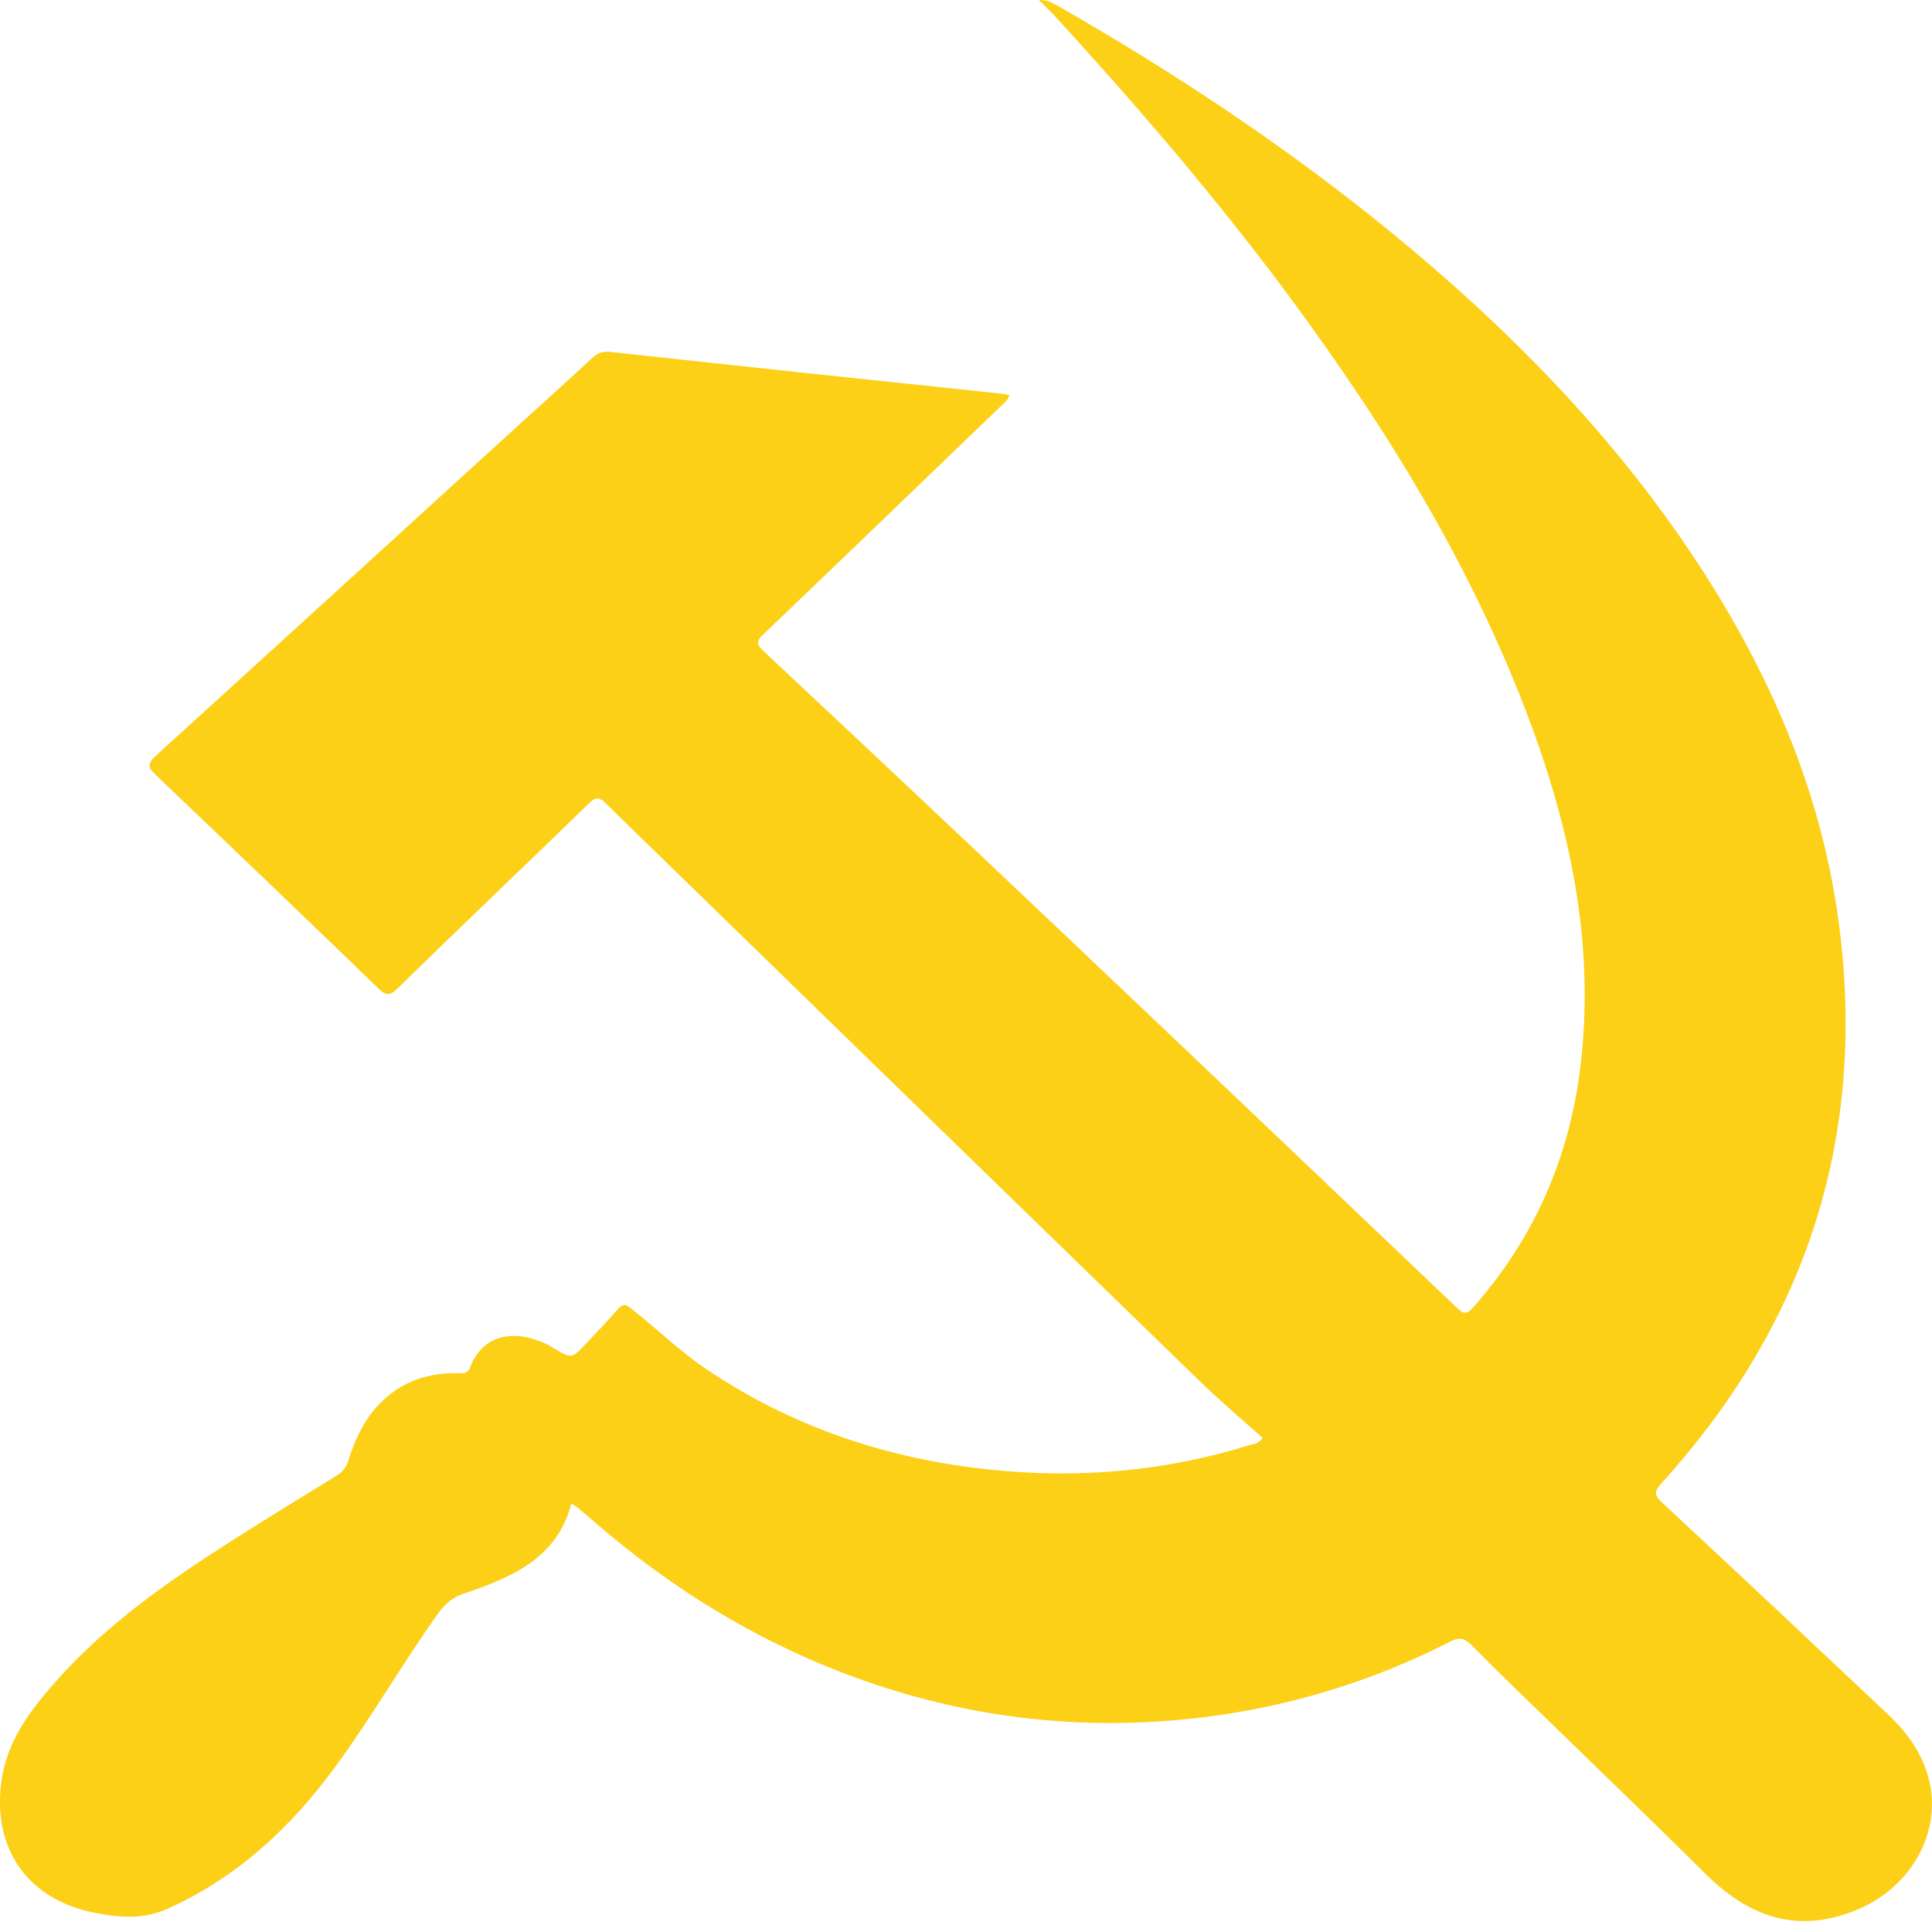<svg width="16" height="16" viewBox="0 0 16 16" fill="none" xmlns="http://www.w3.org/2000/svg">
<path d="M10.458 11.909C10.274 11.745 10.086 11.586 9.911 11.414C8.676 10.216 7.445 9.017 6.212 7.817C5.812 7.427 5.41 7.038 5.012 6.648C4.962 6.6 4.933 6.6 4.881 6.65C4.352 7.163 3.818 7.672 3.292 8.186C3.228 8.249 3.195 8.246 3.132 8.184C2.52 7.593 1.906 7.004 1.289 6.417C1.226 6.359 1.219 6.325 1.287 6.262C2.255 5.382 3.222 4.5 4.188 3.618C4.428 3.4 4.669 3.183 4.907 2.963C4.949 2.925 4.988 2.908 5.052 2.914C6.131 3.032 7.211 3.147 8.291 3.26C8.313 3.262 8.333 3.268 8.359 3.273C8.348 3.317 8.313 3.34 8.287 3.365C7.633 3.995 6.98 4.624 6.322 5.253C6.263 5.307 6.265 5.338 6.324 5.393C7.107 6.126 7.887 6.859 8.665 7.597C9.8 8.672 10.932 9.751 12.065 10.83C12.117 10.88 12.143 10.89 12.198 10.83C12.749 10.207 13.036 9.485 13.105 8.676C13.191 7.698 12.976 6.763 12.624 5.854C12.117 4.542 11.365 3.363 10.513 2.236C9.966 1.519 9.378 0.834 8.766 0.166C8.716 0.111 8.663 0.061 8.604 9.93903e-05C8.678 -0.002 8.724 0.029 8.775 0.057C9.737 0.608 10.657 1.219 11.512 1.917C12.472 2.701 13.331 3.572 14.013 4.593C14.631 5.519 15.073 6.512 15.224 7.612C15.466 9.378 14.981 10.937 13.761 12.282C13.7 12.349 13.696 12.382 13.766 12.445C14.393 13.027 15.014 13.612 15.637 14.199C15.805 14.358 15.934 14.542 15.982 14.768C16.07 15.19 15.823 15.623 15.397 15.808C14.931 16.009 14.52 15.91 14.129 15.523C13.696 15.093 13.258 14.672 12.821 14.247C12.609 14.041 12.395 13.836 12.189 13.627C12.13 13.566 12.087 13.555 12.006 13.597C11.354 13.93 10.661 14.14 9.929 14.226C8.98 14.337 8.058 14.234 7.161 13.92C6.313 13.623 5.567 13.166 4.901 12.585C4.861 12.55 4.82 12.516 4.778 12.481C4.767 12.472 4.754 12.466 4.732 12.451C4.616 12.902 4.24 13.063 3.843 13.197C3.751 13.229 3.69 13.277 3.635 13.352C3.333 13.775 3.075 14.226 2.767 14.645C2.402 15.139 1.962 15.55 1.383 15.81C1.184 15.898 0.983 15.881 0.784 15.841C0.218 15.728 -0.064 15.301 0.012 14.75C0.058 14.421 0.242 14.176 0.45 13.939C0.876 13.453 1.405 13.086 1.954 12.738C2.229 12.564 2.507 12.393 2.787 12.221C2.843 12.187 2.872 12.143 2.889 12.083C2.957 11.869 3.058 11.676 3.248 11.534C3.408 11.414 3.591 11.37 3.788 11.372C3.832 11.372 3.873 11.381 3.893 11.324C4 11.046 4.26 11.008 4.522 11.129C4.542 11.138 4.56 11.15 4.579 11.161C4.735 11.255 4.735 11.255 4.861 11.119C4.947 11.029 5.032 10.939 5.115 10.844C5.154 10.8 5.178 10.796 5.226 10.836C5.432 10.997 5.618 11.18 5.834 11.328C6.545 11.812 7.338 12.081 8.2 12.171C8.936 12.248 9.658 12.185 10.364 11.963C10.386 11.959 10.414 11.959 10.458 11.909Z" fill="#FBD016"/>
</svg>
